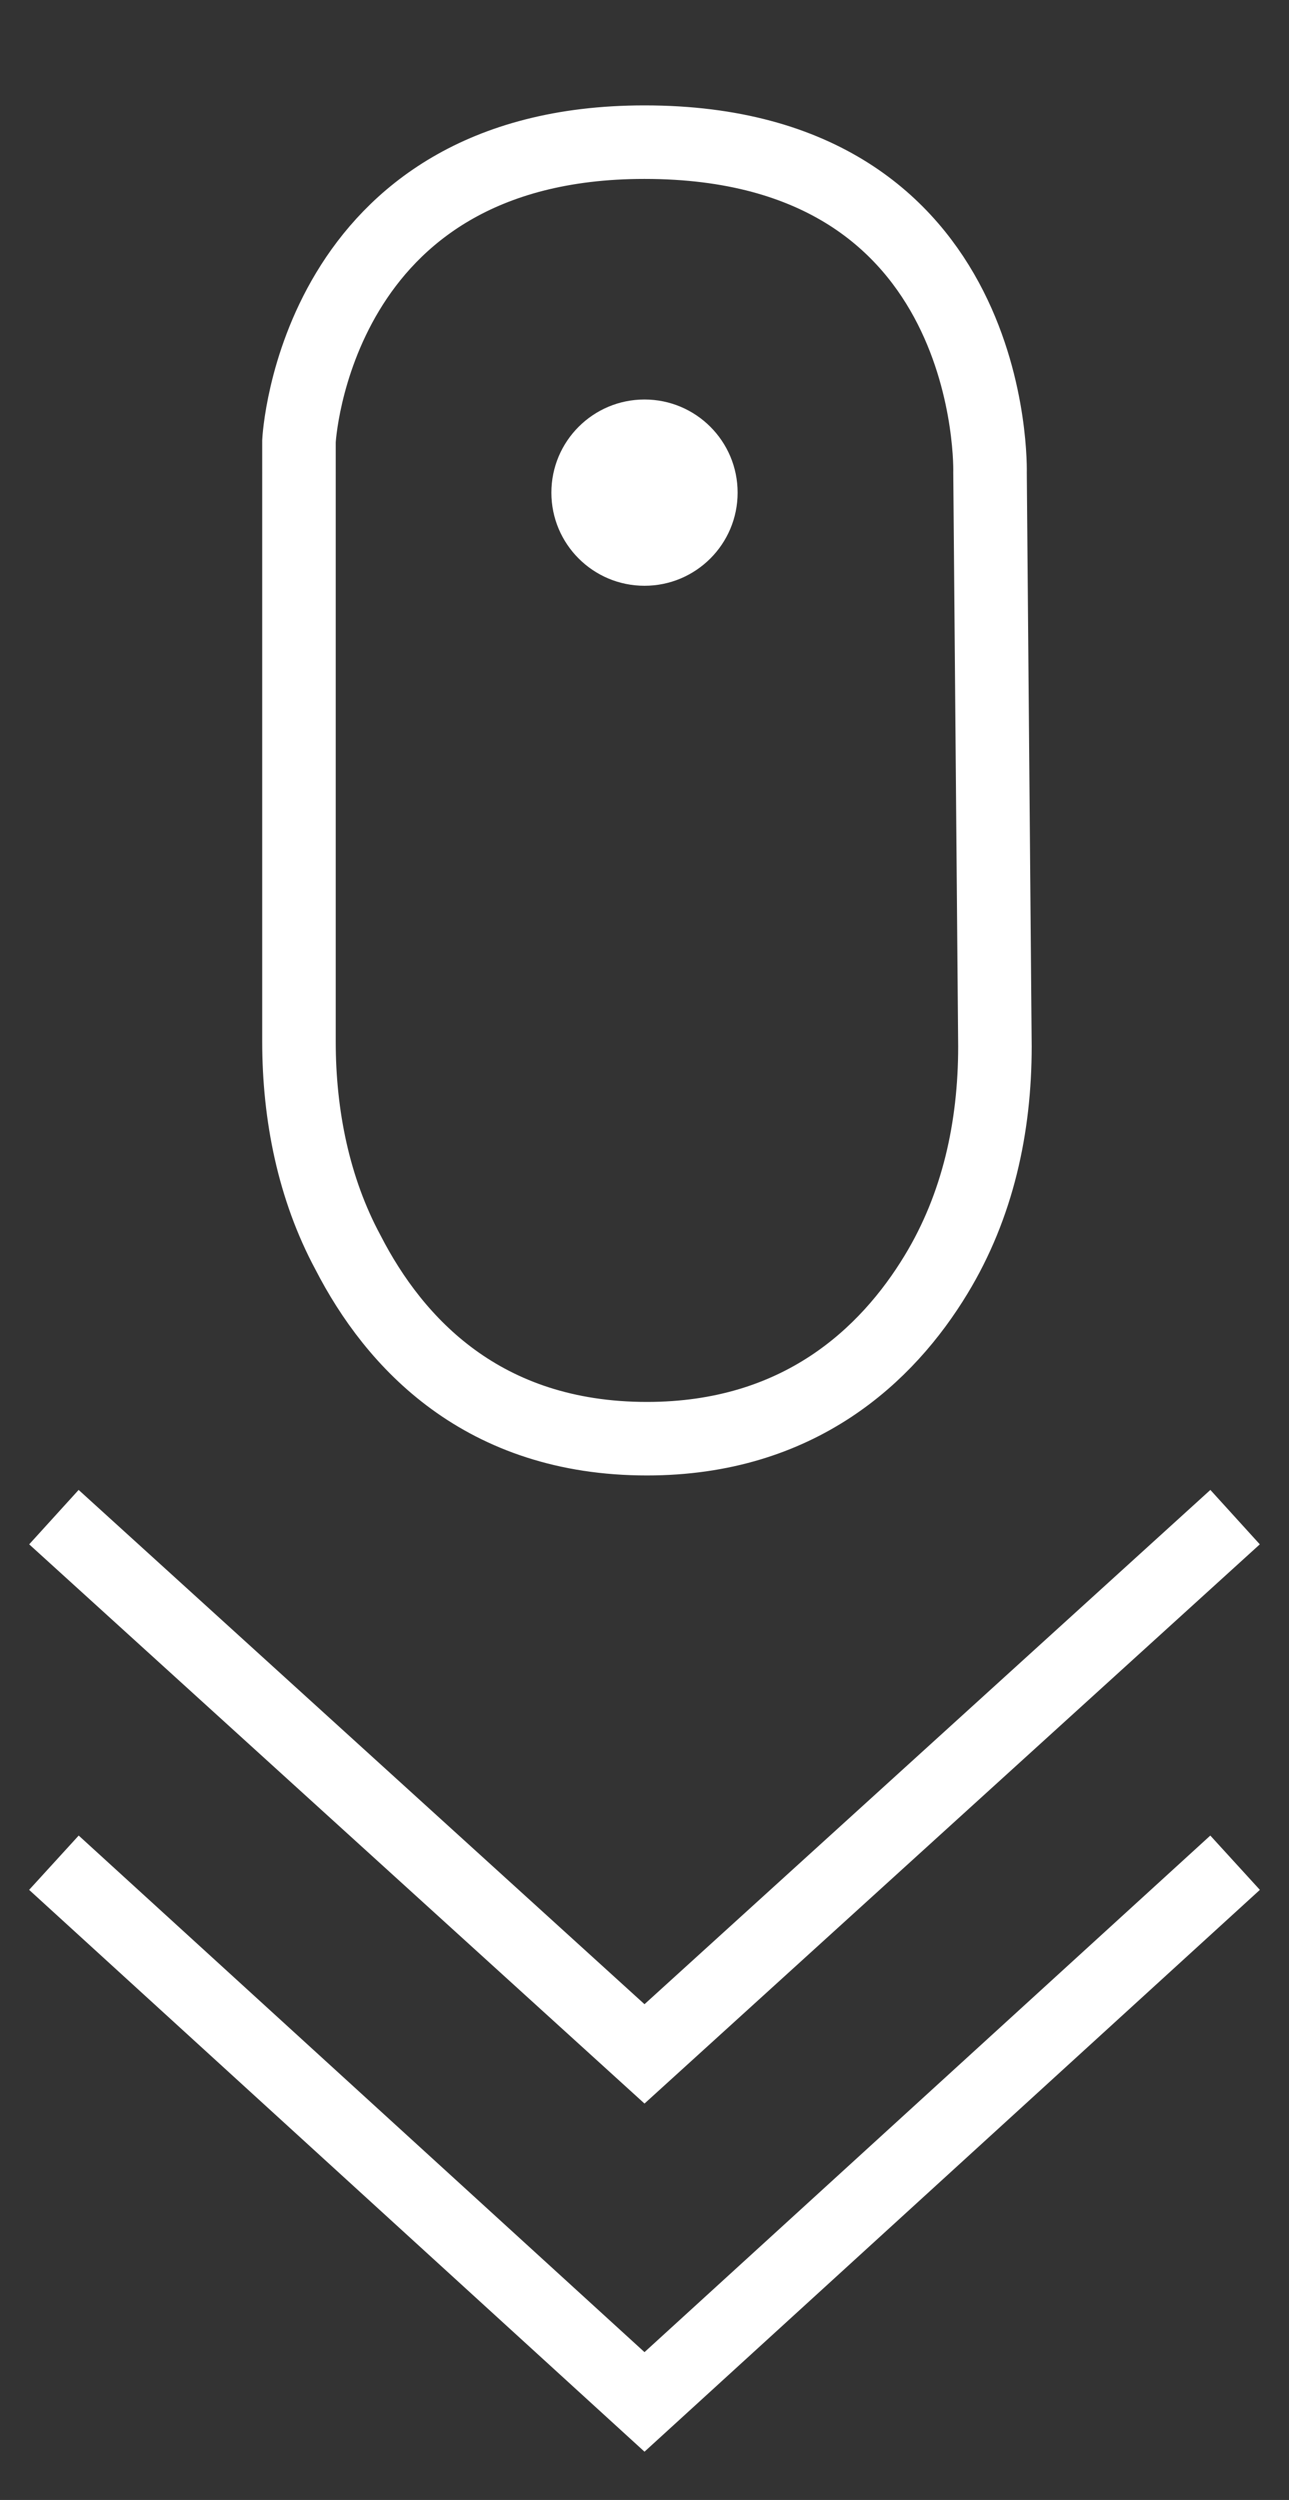<?xml version="1.0" encoding="utf-8"?>
<!-- Generator: Adobe Illustrator 19.2.1, SVG Export Plug-In . SVG Version: 6.00 Build 0)  -->
<svg version="1.1" xmlns="http://www.w3.org/2000/svg" xmlns:xlink="http://www.w3.org/1999/xlink" x="0px" y="0px"
	 viewBox="0 0 52.6 102" style="enable-background:new 0 0 52.6 102;" xml:space="preserve">
<rect x="0" y="0" width="52.6" height="102" fill="#333333" stroke="none"/>
<style type="text/css">
	.st0{display:none;}
	.st1{display:inline;fill:#9E9E9E;}
	.st2{display:inline;fill:#666666;}
	.st3{display:inline;}
	.st4{fill:#FFFFFF;}
	.st5{fill:none;stroke:#FFFFFF;stroke-width:3;stroke-miterlimit:10;}
</style>
<g id="Calque_2" class="st0">
	<rect x="-9.9" y="4.1" class="st1" width="78.7" height="132.3"/>
</g>
<g id="Calque_1">
	<g id="arrows_1_" class="st0">
		<g id="Calque_3">
			<rect x="-18.7" y="4.1" class="st2" width="92.3" height="112.5"/>
		</g>
		<g id="Calque_1_1_">
			<circle class="st3" cx="26.3" cy="17.1" r="3"/>
			<path class="st3" d="M26.3,4.6c-8.3,0-15,6.7-15,15v25c0,8.3,6.7,15,15,15s15-6.7,15-15v-25C41.3,11.3,34.6,4.6,26.3,4.6z
				 M39.3,44.6c0,7.2-5.8,13-13,13s-13-5.8-13-13v-25c0-7.2,5.8-13,13-13s13,5.8,13,13V44.6z"/>
		</g>
		<g id="arrows" class="st3">
			<g transform="translate(0,-952.362)">
				<path class="st4" d="M50.5,1014.6c0-0.4-0.3-0.6-0.6-0.6c-0.1,0-0.3,0.1-0.4,0.2l-23.2,21.3l-23.2-21.4c-0.3-0.3-1.1,0.8-0.8,1
					l0,0l23.6,21.7c0.3,0.2,0.6,0.2,0.8,0l23.6-21.7C50.5,1015,50.6,1014.8,50.5,1014.6z M50.5,1027.4c0-0.4-0.3-0.6-0.6-0.6
					c-0.1,0-0.3,0.1-0.4,0.2l-23.2,21.3l-23.2-21.4c-0.3-0.3-0.7-0.2-0.9,0.1c-0.2,0.3-0.2,0.7,0.1,0.9l0,0l23.6,21.7
					c0.3,0.2,0.6,0.2,0.8,0l23.6-21.7C50.5,1027.7,50.6,1027.6,50.5,1027.4z"/>
			</g>
		</g>
	</g>
	<g id="mouse_1_">
		<path class="st5" d="M26.3,5.8c14.5,0,14.1,13.5,14.1,13.5l0.2,23.4c0,3.3-0.7,6.5-2.4,9.3c-2,3.3-5.6,6.7-11.8,6.7
			c-6.7,0-10.3-3.9-12.2-7.6c-1.4-2.6-2-5.6-2-8.6V18C12.2,18,12.8,5.8,26.3,5.8z"/>
		<circle class="st4" cx="26.3" cy="20.1" r="3.8"/>
	</g>
	<polyline class="st5" points="2.2,61.9 26.3,83.8 50.4,61.9 	"/>
	<polyline class="st5" points="2.2,76 26.3,98 50.4,76 	"/>
</g>
</svg>
